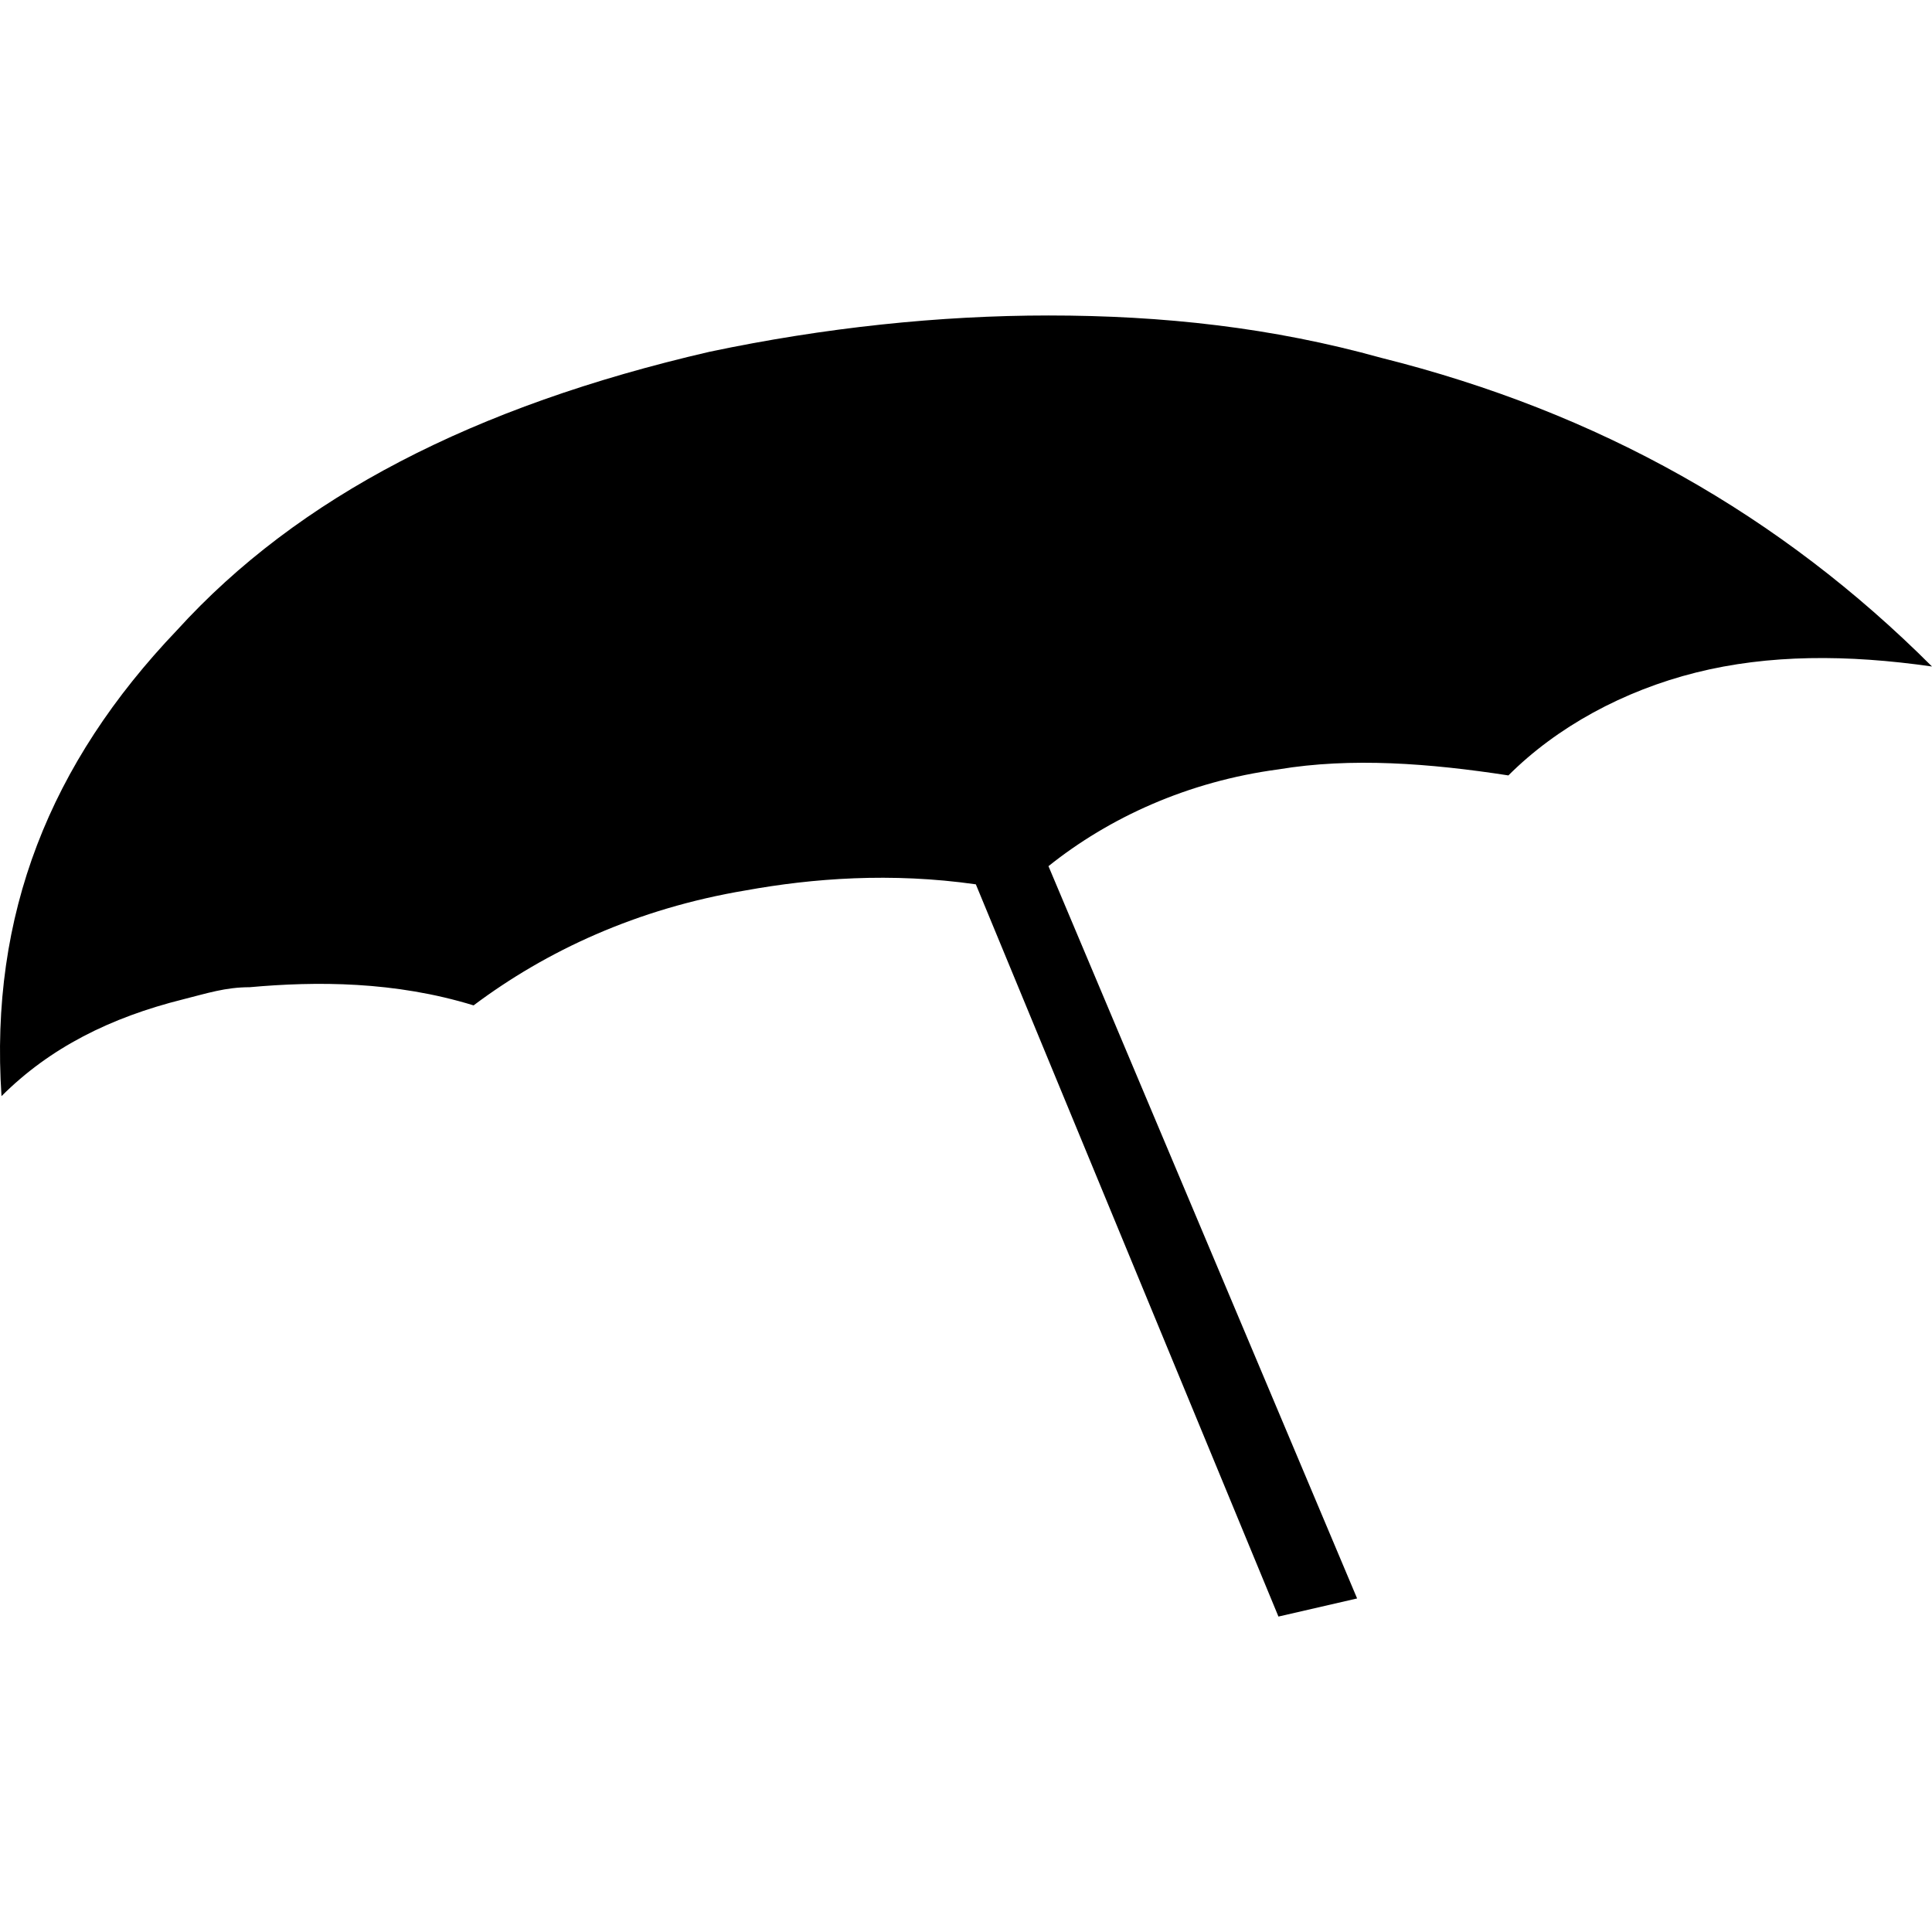 <?xml version="1.0" encoding="utf-8"?>
<svg xmlns="http://www.w3.org/2000/svg" height="24" width="24" viewBox="0 0 24 24">
  <g>
    <path id="path1" transform="rotate(0,12,12) translate(0,3.919) scale(0.75,0.75)  " fill="#000000" d="M17.366,0C19.27,-2.0634434E-07 21.075,0.2 22.879,0.702 26.487,1.604 29.494,3.308 32,5.814 30.597,5.613 29.294,5.613 28.091,5.914 26.888,6.215 25.786,6.816 24.984,7.618 23.681,7.417 22.378,7.317 21.175,7.518 19.671,7.718 18.368,8.319 17.366,9.121L22.478,21.25 21.175,21.55 16.163,9.422C14.76,9.222 13.457,9.322 12.354,9.522 10.55,9.823 9.047,10.525 7.844,11.427 6.541,11.026 5.238,11.026 4.135,11.126 3.734,11.126 3.433,11.226 3.032,11.327 1.83,11.627 0.827,12.128 0.025,12.93 -0.175,9.923 0.827,7.417 2.932,5.212 4.937,3.007 7.844,1.504 11.753,0.601 13.657,0.2 15.562,-2.0634434E-07 17.366,0z" />
  </g>
</svg>

